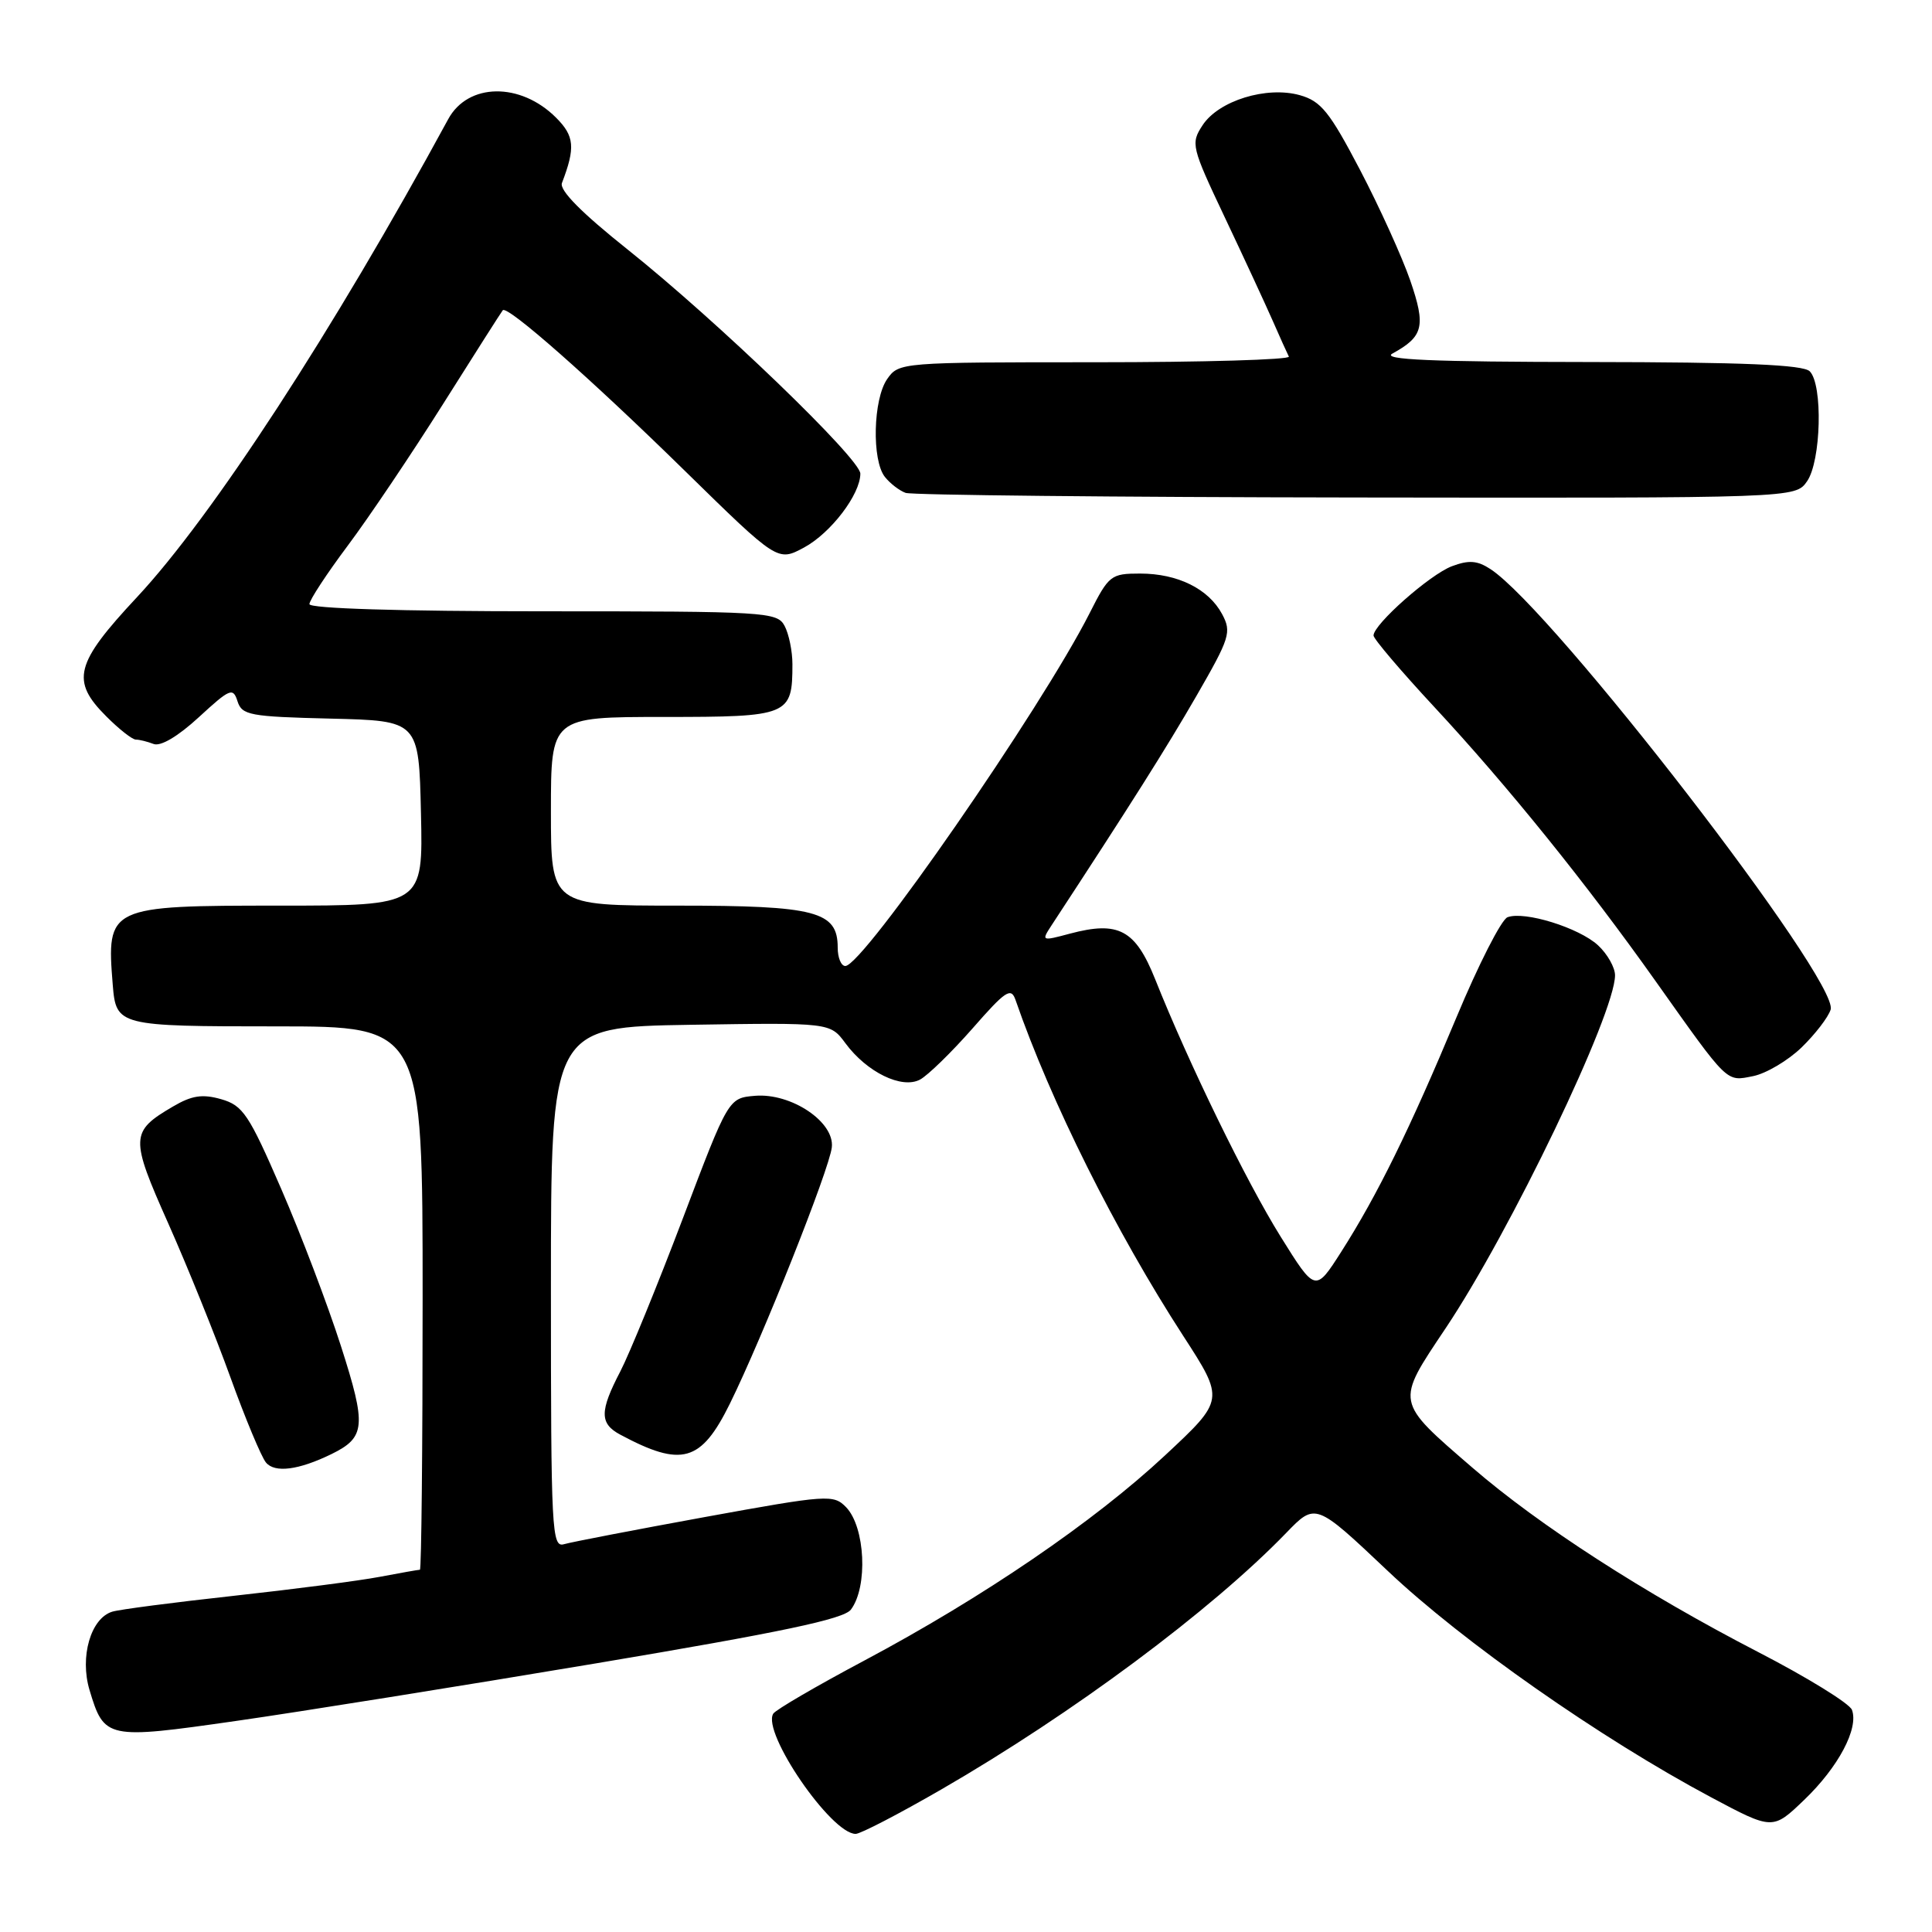 <?xml version="1.0" encoding="UTF-8" standalone="no"?>
<!DOCTYPE svg PUBLIC "-//W3C//DTD SVG 1.1//EN" "http://www.w3.org/Graphics/SVG/1.1/DTD/svg11.dtd" >
<svg xmlns="http://www.w3.org/2000/svg" xmlns:xlink="http://www.w3.org/1999/xlink" version="1.1" viewBox="0 0 256 256">
 <g >
 <path fill="currentColor"
d=" M 124.73 237.11 C 142.11 227.07 160.48 213.40 170.41 203.14 C 174.31 199.10 174.31 199.10 183.89 208.16 C 193.77 217.52 212.12 230.36 226.69 238.13 C 234.89 242.50 234.89 242.50 239.06 238.50 C 243.60 234.15 246.32 229.01 245.39 226.56 C 245.06 225.71 239.45 222.25 232.92 218.88 C 217.85 211.09 203.97 202.13 195.12 194.49 C 184.82 185.59 184.89 185.96 191.54 176.02 C 200.14 163.18 214.00 134.30 214.00 129.23 C 214.00 128.20 212.99 126.41 211.75 125.26 C 209.23 122.93 201.99 120.68 199.75 121.54 C 198.94 121.85 195.90 127.82 192.99 134.80 C 186.82 149.59 182.50 158.38 177.72 165.87 C 174.29 171.24 174.29 171.24 169.69 163.86 C 165.15 156.58 157.51 140.91 153.06 129.74 C 150.44 123.19 148.21 122.00 141.78 123.71 C 138.01 124.72 137.97 124.70 139.33 122.62 C 149.81 106.62 154.53 99.15 158.53 92.22 C 162.97 84.52 163.21 83.76 161.94 81.38 C 160.14 78.02 156.05 76.00 151.07 76.00 C 147.21 76.00 146.92 76.22 144.38 81.25 C 137.96 93.92 114.36 128.00 112.01 128.00 C 111.45 128.00 111.00 126.90 111.00 125.56 C 111.00 120.75 108.14 120.00 89.78 120.00 C 73.00 120.00 73.00 120.00 73.00 107.50 C 73.00 95.00 73.00 95.00 87.96 95.00 C 104.57 95.00 105.00 94.82 105.00 88.00 C 105.00 86.28 104.53 84.00 103.96 82.93 C 102.98 81.09 101.56 81.00 71.96 81.00 C 52.98 81.00 41.00 80.63 41.00 80.05 C 41.00 79.52 43.29 76.03 46.08 72.30 C 48.88 68.56 54.57 60.10 58.73 53.50 C 62.89 46.90 66.44 41.32 66.62 41.11 C 67.21 40.41 78.23 50.12 90.77 62.41 C 103.04 74.43 103.04 74.43 106.54 72.55 C 110.09 70.63 114.00 65.51 114.00 62.76 C 114.00 60.80 95.03 42.53 83.20 33.09 C 77.06 28.20 74.09 25.20 74.46 24.25 C 76.26 19.55 76.12 18.03 73.68 15.59 C 68.96 10.87 62.01 10.96 59.39 15.79 C 44.15 43.84 28.10 68.48 18.14 79.14 C 9.93 87.93 9.35 90.20 14.08 94.92 C 15.77 96.62 17.53 98.00 18.00 98.00 C 18.46 98.00 19.52 98.26 20.35 98.58 C 21.29 98.94 23.59 97.57 26.35 95.03 C 30.48 91.23 30.88 91.06 31.47 92.92 C 32.06 94.77 33.09 94.96 43.81 95.22 C 55.50 95.50 55.50 95.50 55.78 107.75 C 56.06 120.00 56.06 120.00 37.10 120.00 C 14.31 120.00 14.10 120.10 14.94 130.50 C 15.38 135.93 15.66 136.00 36.62 136.00 C 56.00 136.00 56.00 136.00 56.00 172.00 C 56.00 191.80 55.84 208.00 55.64 208.00 C 55.44 208.00 53.04 208.42 50.31 208.94 C 47.58 209.46 38.85 210.59 30.92 211.46 C 22.99 212.33 15.76 213.27 14.86 213.56 C 12.02 214.44 10.55 219.54 11.86 223.93 C 13.81 230.43 14.13 230.49 31.24 228.04 C 39.63 226.84 61.12 223.40 79.00 220.40 C 103.58 216.27 111.80 214.54 112.75 213.28 C 115.03 210.25 114.65 202.34 112.11 199.71 C 110.44 198.00 109.69 198.05 93.43 201.01 C 84.12 202.71 75.71 204.33 74.75 204.61 C 73.11 205.10 73.00 203.02 73.00 170.61 C 73.00 136.09 73.00 136.09 91.50 135.79 C 110.00 135.50 110.00 135.50 112.02 138.23 C 114.86 142.08 119.50 144.34 121.91 143.05 C 122.95 142.49 126.07 139.45 128.85 136.29 C 133.27 131.24 133.97 130.78 134.57 132.52 C 139.21 145.93 147.84 163.21 156.77 176.99 C 162.27 185.48 162.27 185.48 154.38 192.84 C 144.97 201.62 130.32 211.62 114.55 220.02 C 108.21 223.39 102.77 226.56 102.46 227.07 C 100.92 229.56 110.13 243.00 113.38 243.00 C 114.02 243.00 119.12 240.35 124.73 237.11 Z  M 43.91 192.68 C 48.44 190.46 48.58 188.97 45.18 178.37 C 43.44 172.94 39.88 163.56 37.26 157.53 C 32.97 147.64 32.19 146.48 29.31 145.65 C 26.82 144.94 25.42 145.15 22.92 146.62 C 17.25 149.94 17.22 150.72 22.30 162.12 C 24.84 167.83 28.54 176.99 30.52 182.47 C 32.50 187.96 34.63 193.05 35.24 193.79 C 36.41 195.20 39.56 194.80 43.91 192.68 Z  M 96.71 186.00 C 101.03 177.24 109.88 154.99 110.22 152.03 C 110.61 148.67 104.84 144.80 100.04 145.20 C 96.52 145.50 96.52 145.50 90.46 161.50 C 87.12 170.30 83.40 179.39 82.20 181.71 C 79.44 187.00 79.44 188.63 82.19 190.10 C 90.34 194.46 92.89 193.74 96.71 186.00 Z  M 238.72 138.79 C 240.51 137.05 242.25 134.80 242.57 133.78 C 243.76 130.02 205.80 80.85 197.51 75.42 C 195.76 74.27 194.64 74.18 192.38 75.03 C 189.47 76.13 182.00 82.73 182.00 84.21 C 182.00 84.65 185.64 88.93 190.09 93.72 C 199.78 104.15 210.22 117.09 219.37 130.00 C 229.11 143.73 228.68 143.31 232.31 142.59 C 234.03 142.24 236.92 140.53 238.72 138.79 Z  M 239.44 63.78 C 241.31 61.11 241.56 50.96 239.80 49.20 C 238.93 48.33 231.00 47.99 210.55 47.97 C 189.68 47.95 183.01 47.66 184.50 46.85 C 188.62 44.59 188.95 43.24 186.87 37.18 C 185.79 34.06 182.80 27.46 180.21 22.51 C 176.17 14.80 175.04 13.40 172.23 12.61 C 167.82 11.38 161.48 13.34 159.35 16.59 C 157.76 19.02 157.86 19.44 162.29 28.80 C 164.82 34.14 167.67 40.30 168.64 42.50 C 169.60 44.70 170.57 46.84 170.78 47.25 C 170.99 47.66 159.45 48.00 145.14 48.00 C 119.38 48.00 119.10 48.02 117.56 50.22 C 115.69 52.89 115.50 60.98 117.25 63.19 C 117.94 64.06 119.17 65.01 120.00 65.31 C 120.83 65.60 147.69 65.88 179.69 65.92 C 237.89 66.00 237.89 66.00 239.44 63.78 Z "/>
</g>
</svg>